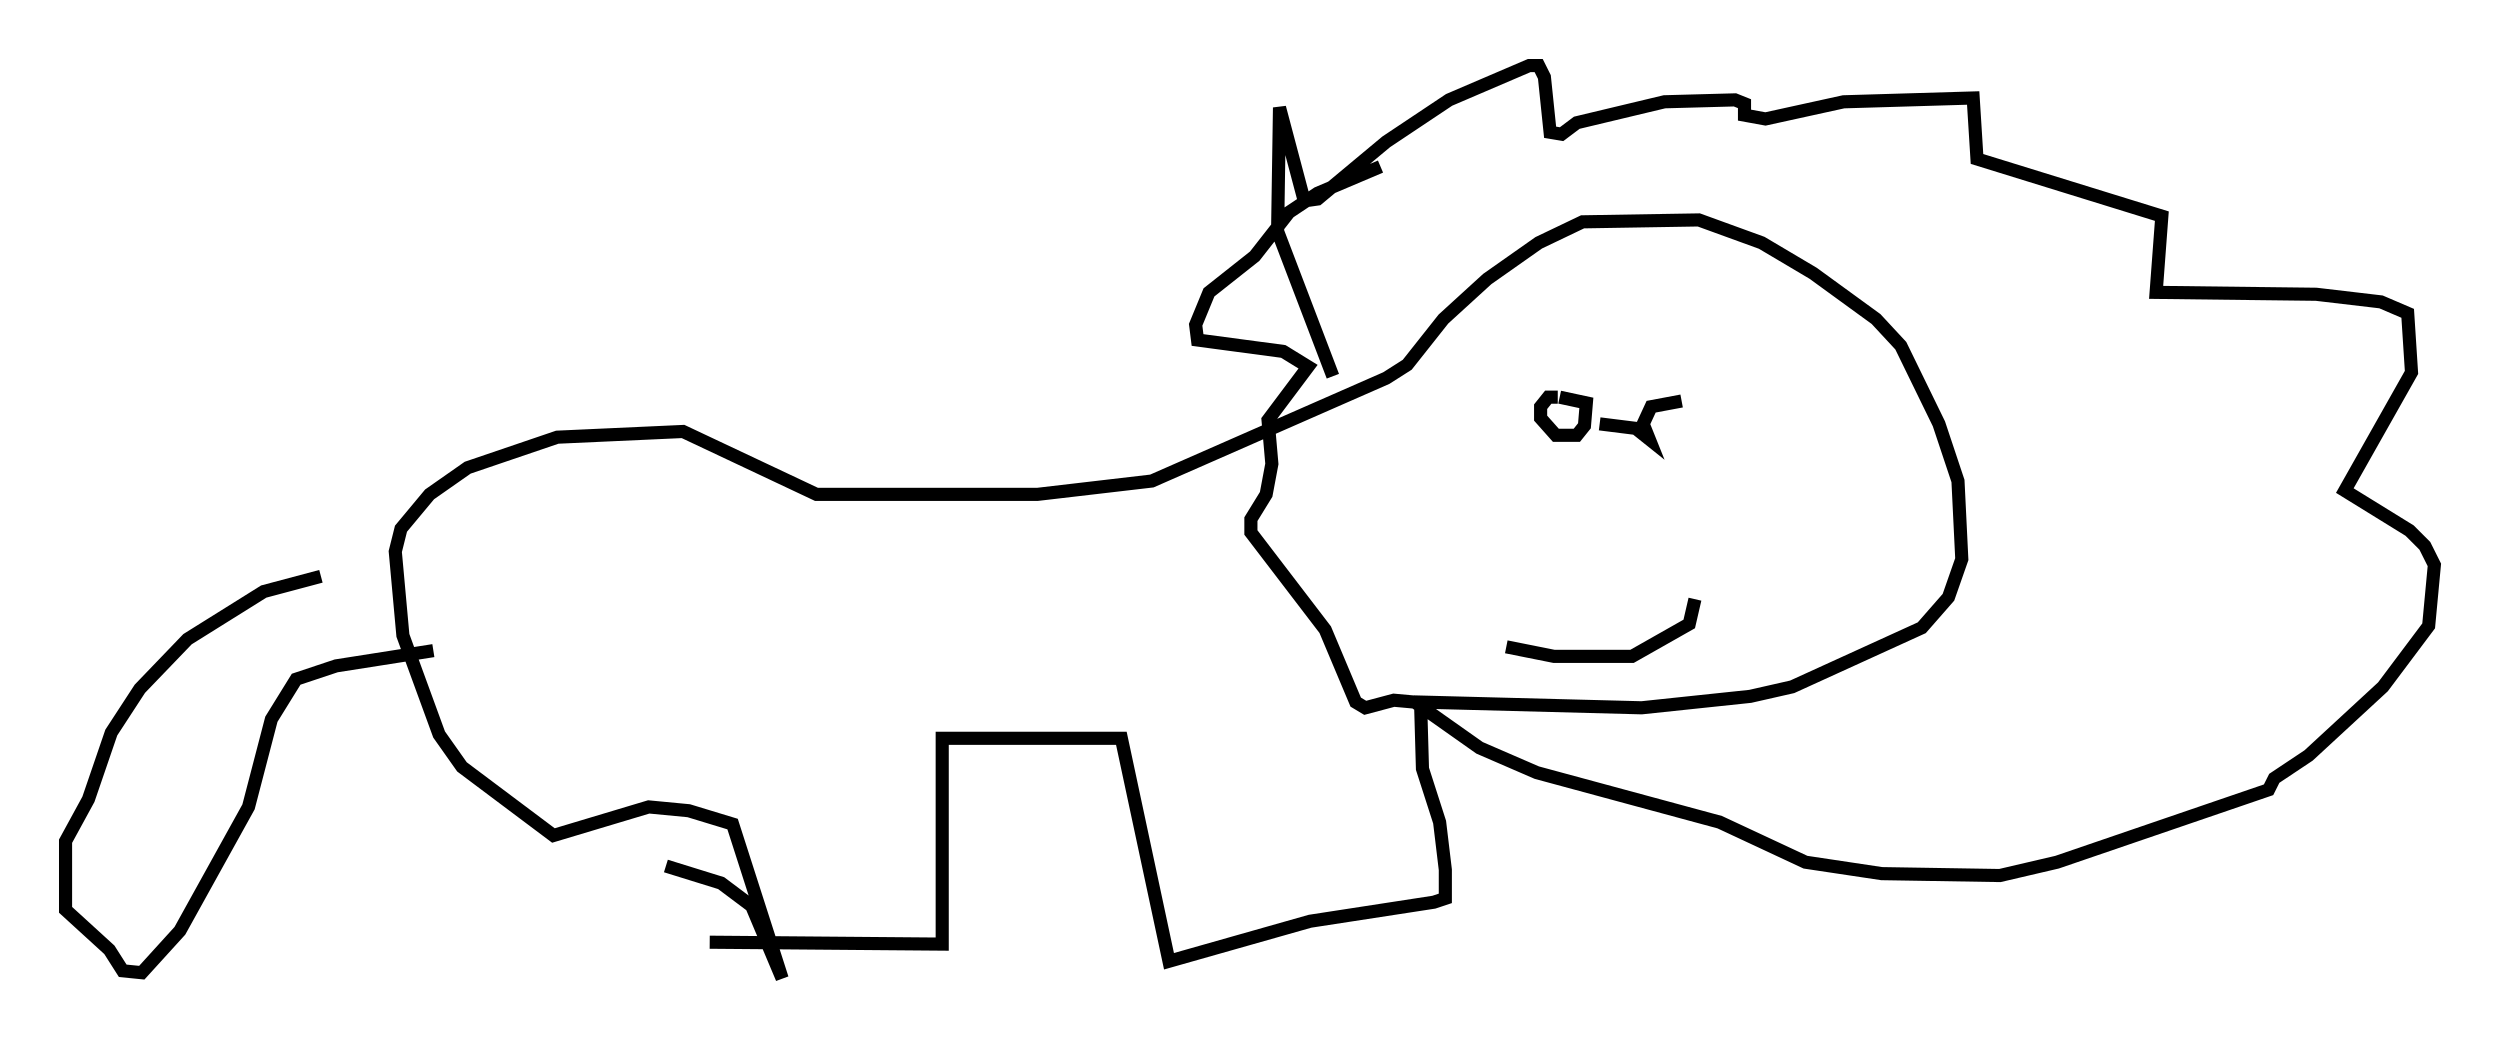 <?xml version="1.0" encoding="utf-8" ?>
<svg baseProfile="full" height="79.575" version="1.1" width="190.547" xmlns="http://www.w3.org/2000/svg" xmlns:ev="http://www.w3.org/2001/xml-events" xmlns:xlink="http://www.w3.org/1999/xlink"><defs /><rect fill="white" height="79.575" width="190.547" x="0" y="0" /><path d="M44.363, 66.005 m6.391, 0.0 l4.212, 1.307 2.324, 1.743 l2.324, 5.52 -3.777, -11.765 l-3.341, -1.017 -3.05, -0.291 l-7.263, 2.179 -6.972, -5.229 l-1.743, -2.469 -2.76, -7.553 l-0.581, -6.391 0.436, -1.743 l2.179, -2.615 2.905, -2.034 l6.827, -2.324 9.587, -0.436 l10.168, 4.793 16.849, 0.0 l8.715, -1.017 17.866, -7.844 l1.598, -1.017 2.76, -3.486 l3.341, -3.05 3.922, -2.76 l3.341, -1.598 8.86, -0.145 l4.793, 1.743 3.922, 2.324 l4.793, 3.486 1.888, 2.034 l2.905, 5.955 1.453, 4.358 l0.291, 5.955 -1.017, 2.905 l-2.034, 2.324 -9.877, 4.503 l-3.196, 0.726 -8.279, 0.872 l-16.849, -0.436 0.145, 5.084 l1.307, 4.067 0.436, 3.631 l0.0, 2.179 -0.872, 0.291 l-9.441, 1.453 -10.749, 3.05 l-3.631, -16.994 -13.654, 0.0 l0.0, 15.687 -17.721, -0.145 m64.637, -41.542 l-0.726, 0.0 -0.581, 0.726 l0.0, 0.872 1.162, 1.307 l1.598, 0.0 0.581, -0.726 l0.145, -1.743 -2.034, -0.436 m9.296, 0.291 l-2.324, 0.436 -0.872, 1.888 l0.726, 0.581 -0.291, -0.726 l-3.486, -0.436 m-7.117, 16.994 l3.631, 0.726 5.955, 0.0 l4.358, -2.469 0.436, -1.888 m-27.598, -16.994 l-4.212, -11.039 0.145, -9.441 l1.888, 7.117 1.017, -0.145 l5.229, -4.358 4.793, -3.196 l6.101, -2.615 0.726, 0.0 l0.436, 0.872 0.436, 4.212 l0.872, 0.145 1.162, -0.872 l6.682, -1.598 5.374, -0.145 l0.726, 0.291 0.0, 0.872 l1.598, 0.291 5.955, -1.307 l9.877, -0.291 0.291, 4.648 l14.089, 4.358 -0.436, 5.81 l12.201, 0.145 4.939, 0.581 l2.034, 0.872 0.291, 4.503 l-5.084, 9.006 4.939, 3.05 l1.162, 1.162 0.726, 1.453 l-0.436, 4.648 -3.486, 4.648 l-5.665, 5.229 -2.615, 1.743 l-0.436, 0.872 -16.123, 5.52 l-4.358, 1.017 -9.006, -0.145 l-5.81, -0.872 -6.536, -3.05 l-13.944, -3.777 -4.358, -1.888 l-4.939, -3.486 -1.598, -0.145 l-2.179, 0.581 -0.726, -0.436 l-2.324, -5.52 -5.665, -7.408 l0.0, -1.017 1.162, -1.888 l0.436, -2.324 -0.291, -3.341 l3.05, -4.067 -1.888, -1.162 l-6.536, -0.872 -0.145, -1.162 l1.017, -2.469 3.486, -2.76 l2.615, -3.341 2.179, -1.453 l4.793, -2.034 m-80.76, 31.229 l-4.358, 1.162 -5.81, 3.631 l-3.631, 3.777 -2.179, 3.341 l-1.743, 5.084 -1.743, 3.196 l0.0, 5.229 3.341, 3.05 l1.017, 1.598 1.453, 0.145 l2.905, -3.196 5.229, -9.441 l1.743, -6.682 1.888, -3.05 l3.05, -1.017 7.408, -1.162 " fill="none" stroke="black" stroke-width="1" /></svg>